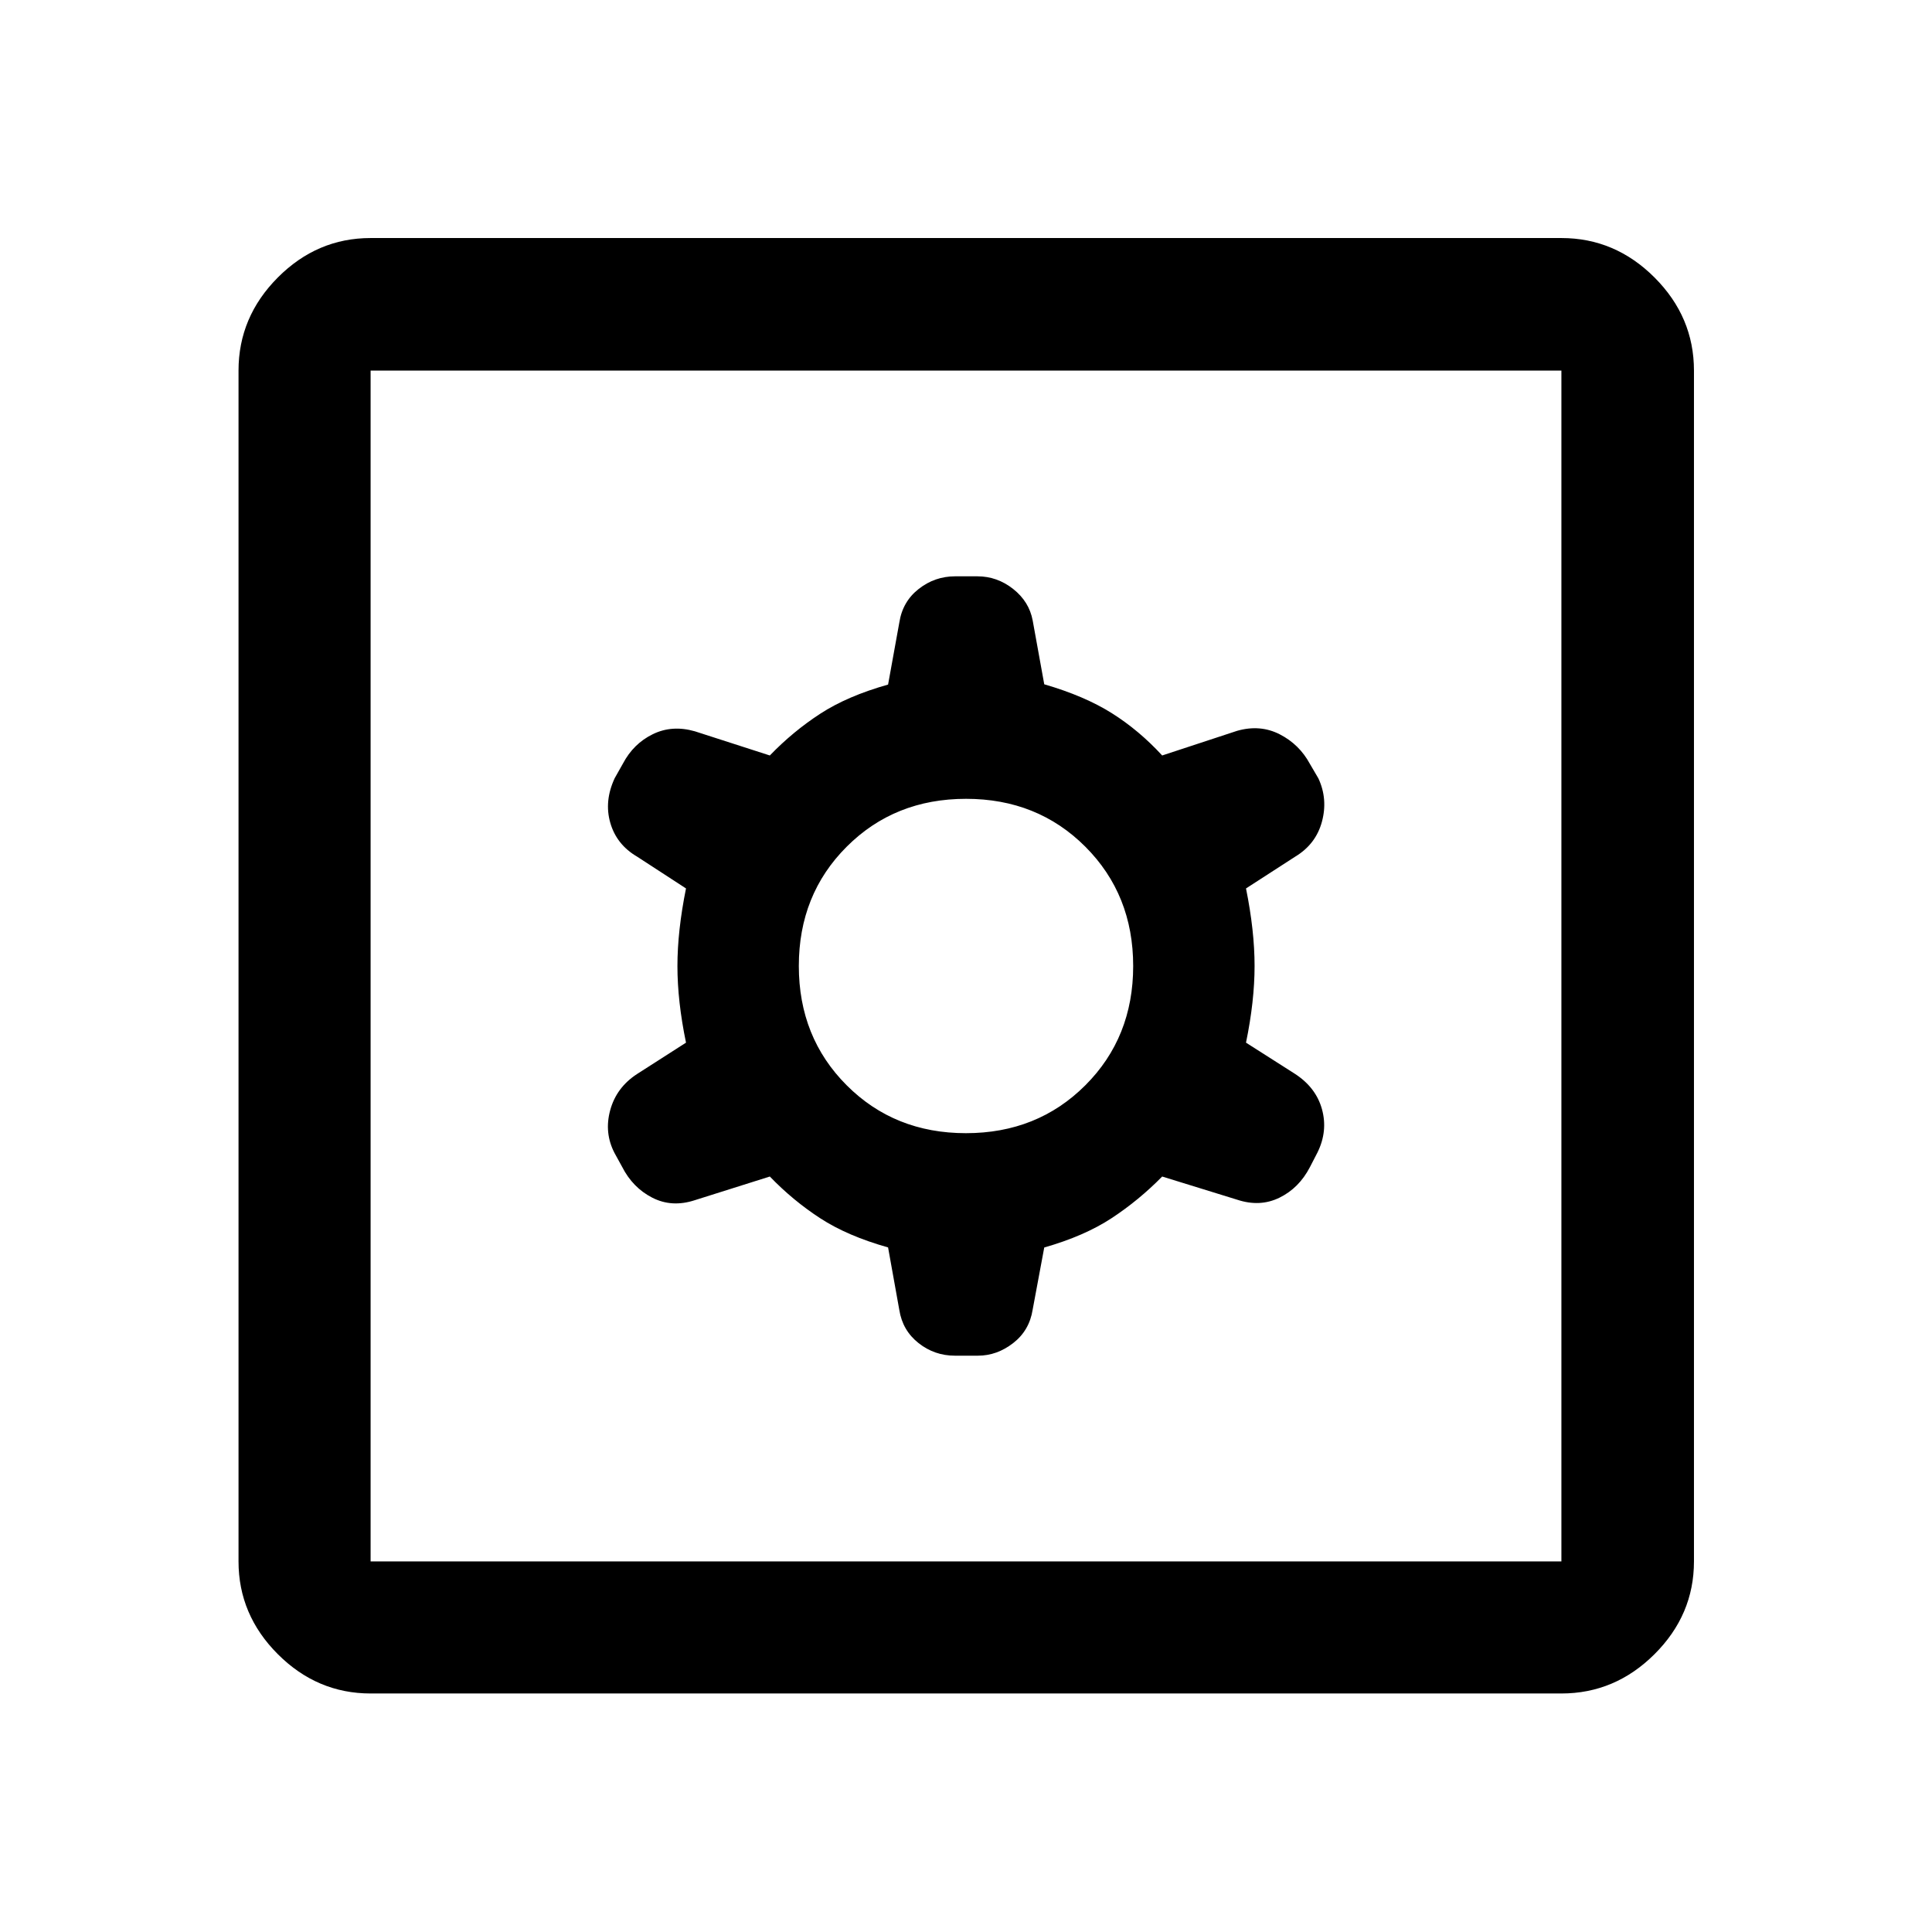 <svg xmlns="http://www.w3.org/2000/svg" height="48" viewBox="0 -960 960 960" width="48"><path d="m441.28-340.16 5.59 31.12q1.62 10.15 9.55 16.41 7.92 6.26 18.07 6.26h11.43q9.48 0 17.53-6.27 8.06-6.26 9.68-16.66l5.75-30.83q20.03-5.72 33.55-14.62 13.53-8.91 25.05-20.64l37.28 11.52q11.31 3.74 21-1.01 9.69-4.74 15.1-15.13l3.82-7.4q5.19-10.61 2.19-21.46-3.01-10.84-13.54-17.62l-24.2-15.42q4.26-20.62 4.26-38.12 0-17.49-4.26-38.51l24.44-15.79q10.3-6.21 13.3-17.41t-1.77-21.48l-4.21-7.19q-5.24-9.71-14.97-14.7-9.73-5-21.16-1.76l-37.28 12.26q-11.52-12.52-25.05-21.03-13.52-8.51-33.55-14.34l-5.75-31.72q-1.75-9.36-9.7-15.65-7.95-6.28-17.78-6.28h-11.07q-10.08 0-18.08 6.27-8.01 6.26-9.63 16.66l-5.59 30.86q-20.19 5.69-33.71 14.49-13.53 8.8-25.05 20.74l-37.28-12.02q-11.32-3.24-20.9 1.46-9.59 4.69-14.8 14.57l-4.09 7.25q-5.32 11.37-2.2 22.21 3.12 10.84 13.34 16.81l24.28 15.79q-4.26 21.07-4.26 38.57 0 17.49 4.26 38.06l-24.44 15.66q-10.17 6.67-13.23 17.91-3.07 11.24 2.17 21.3l3.71 6.75q5.27 10.41 15.01 15.4 9.75 5 21.15 1.26l37.28-11.76q11.52 11.94 25.05 20.74 13.52 8.8 33.71 14.49Zm38.7-56.77q-35.5 0-59.27-23.8-23.78-23.79-23.78-59.29t23.8-59.27q23.79-23.78 59.29-23.78t59.27 23.79q23.78 23.8 23.78 59.3t-23.79 59.27q-23.8 23.78-59.3 23.78ZM184.15-118.52q-26.57 0-46.1-19.53t-19.53-46.1v-591.7q0-26.66 19.53-46.27 19.53-19.6 46.1-19.6h591.7q26.66 0 46.27 19.6 19.6 19.61 19.6 46.27v591.7q0 26.57-19.6 46.1-19.61 19.53-46.27 19.53h-591.7Zm0-65.63h591.7v-591.7h-591.7v591.7Zm0-591.7v591.7-591.7Z"/></svg>